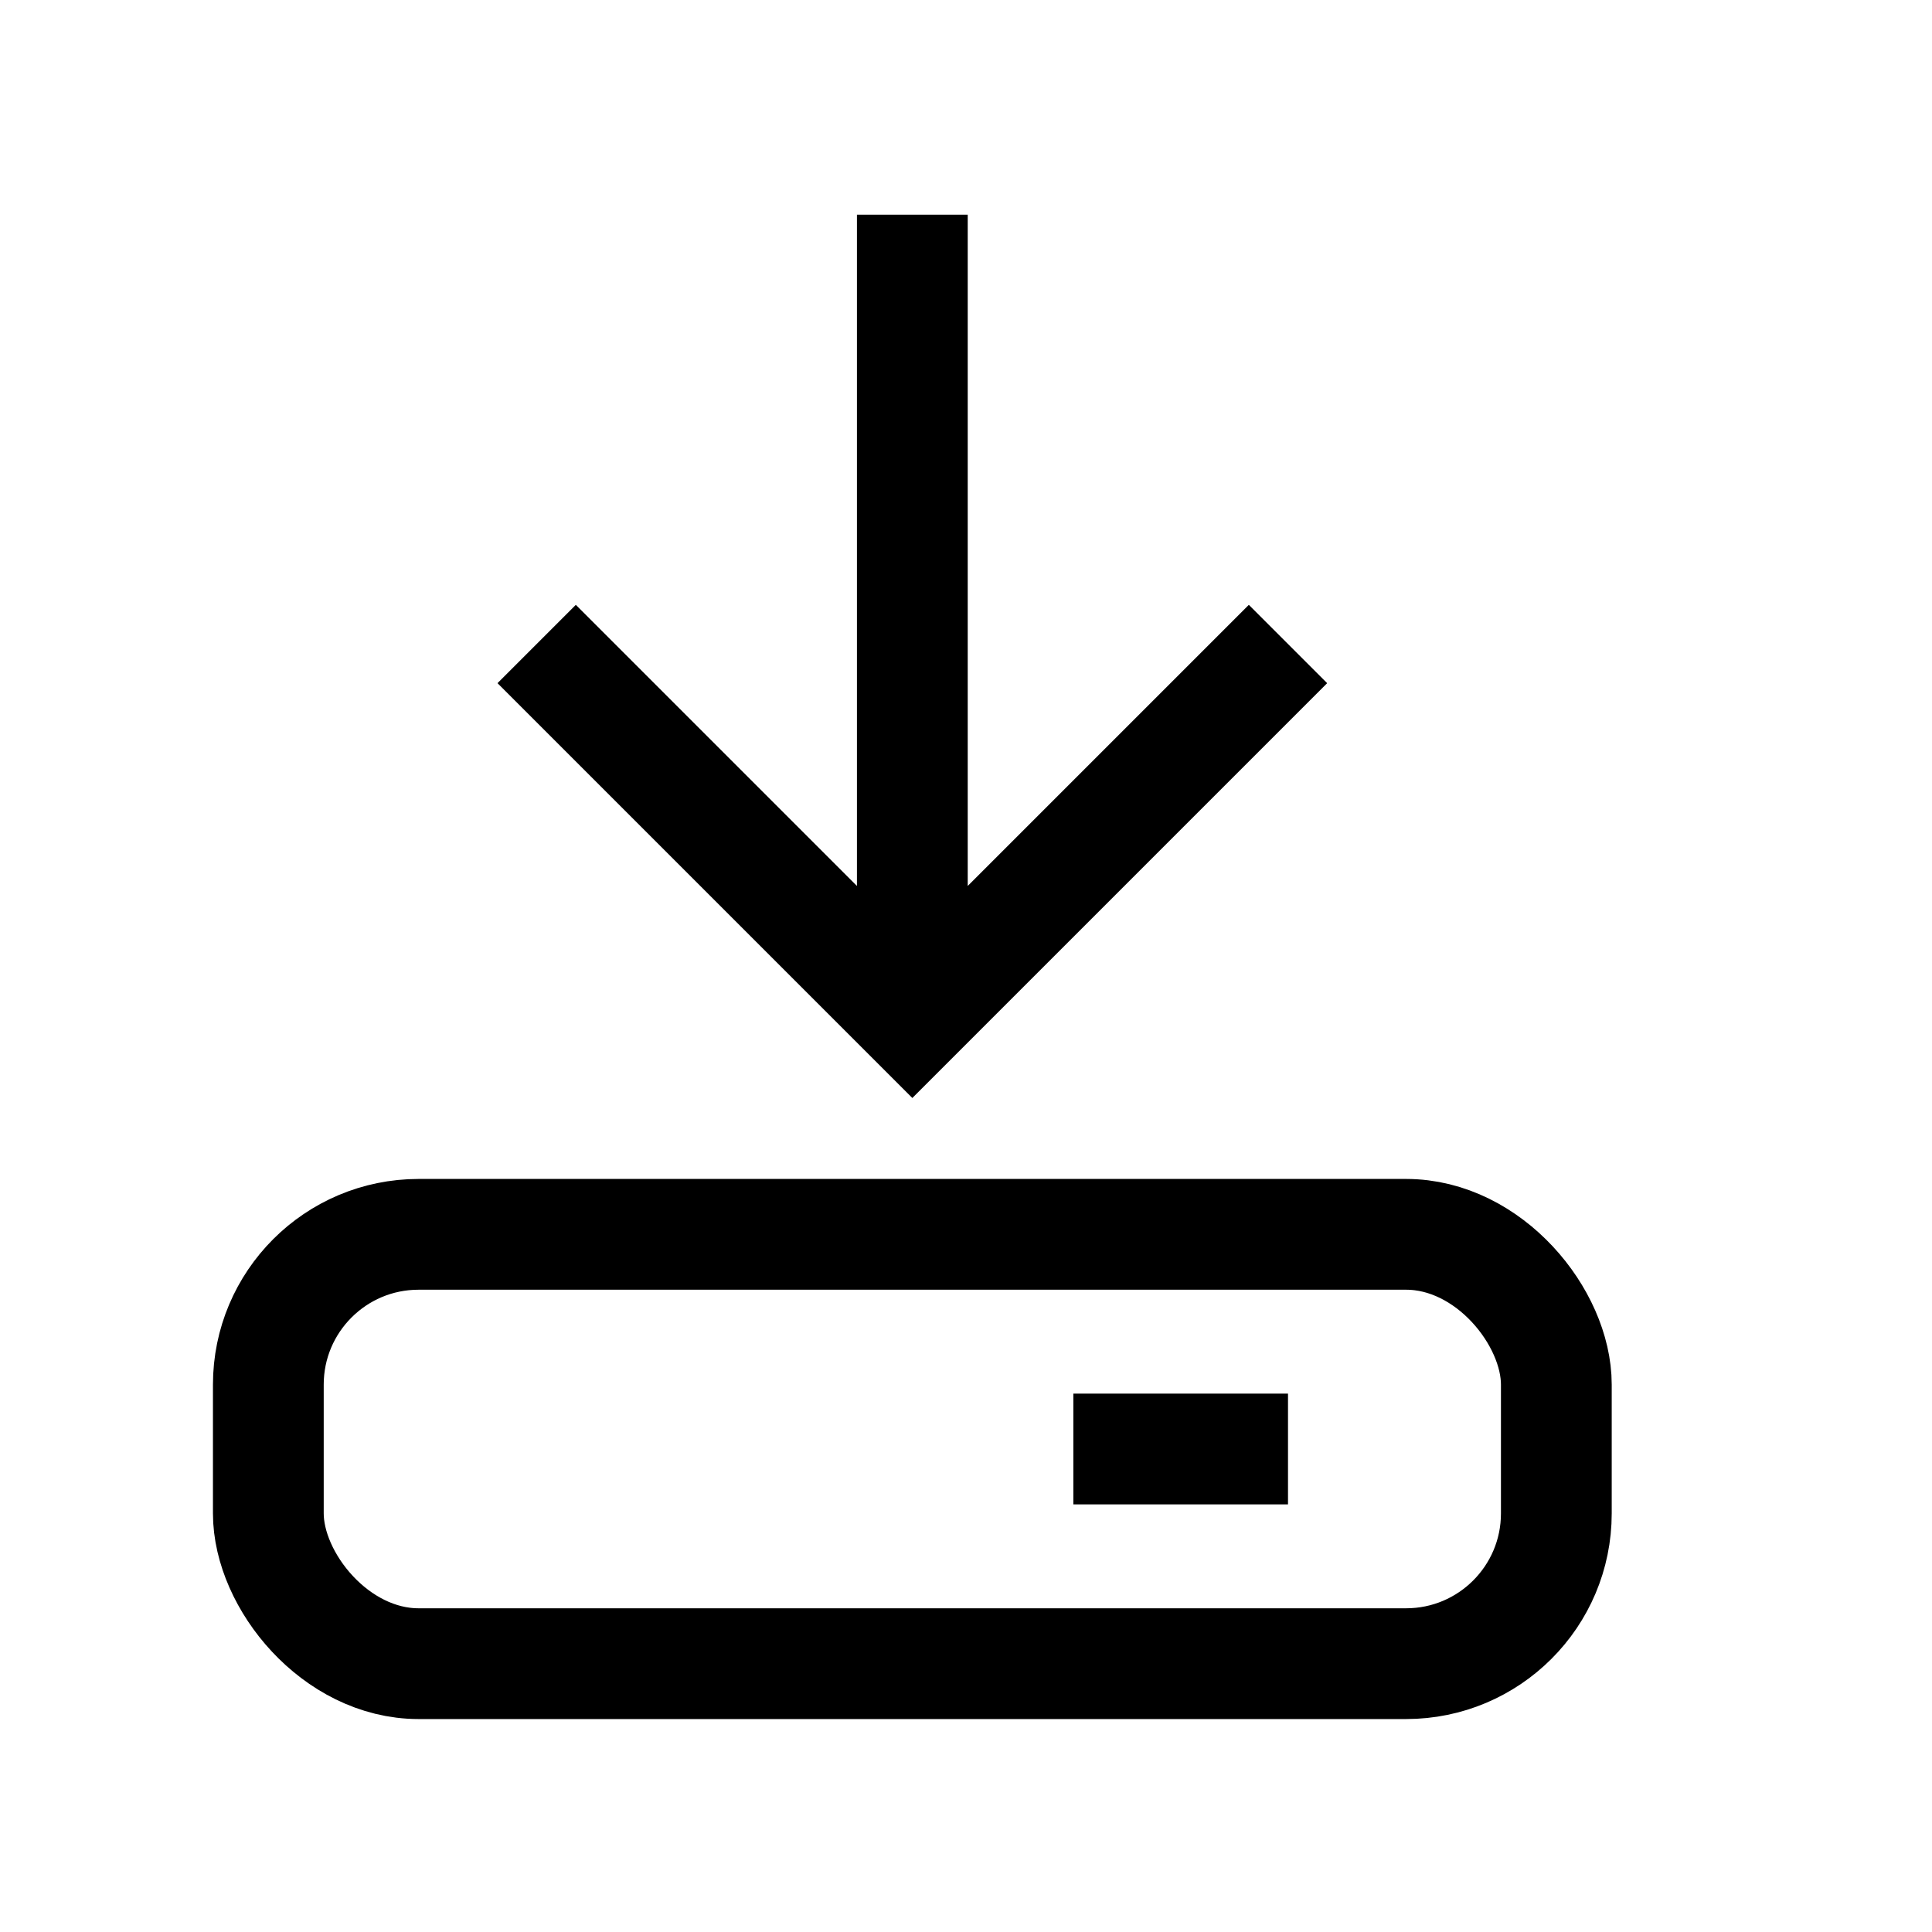 <?xml version="1.0" encoding="utf-8"?>
<svg xmlns="http://www.w3.org/2000/svg"
     xmlns:xlink="http://www.w3.org/1999/xlink"
     x="0" y="0" width="18" height="18" viewBox="0 0 18 18">
  <style>
    g {
      fill: none;
      stroke: #000;
      stroke-width: 1.032;
    }
    #brighttext:target + g {
      stroke: #fff;
      stroke-width: 1;
    }
    #highlight:target ~ g {
      stroke: #0082f0;
    }
    #highlight:target ~ g > rect {
      fill: #bcf5ff;
    }
  </style>
  <g id="highlight"/>
  <g id="brighttext"/>
	<g>
	  <rect x="2.5" y="11.5" width="12" height="4"  rx="1.4" ry="1.4"/>
	  <path d="M 10,13.5   h2"/>
	  <path d="M 8.5,2   v7.5   m -3.5,-3.5   l 3.5,3.5   l 3.5,-3.5"/>
	</g>
</svg>